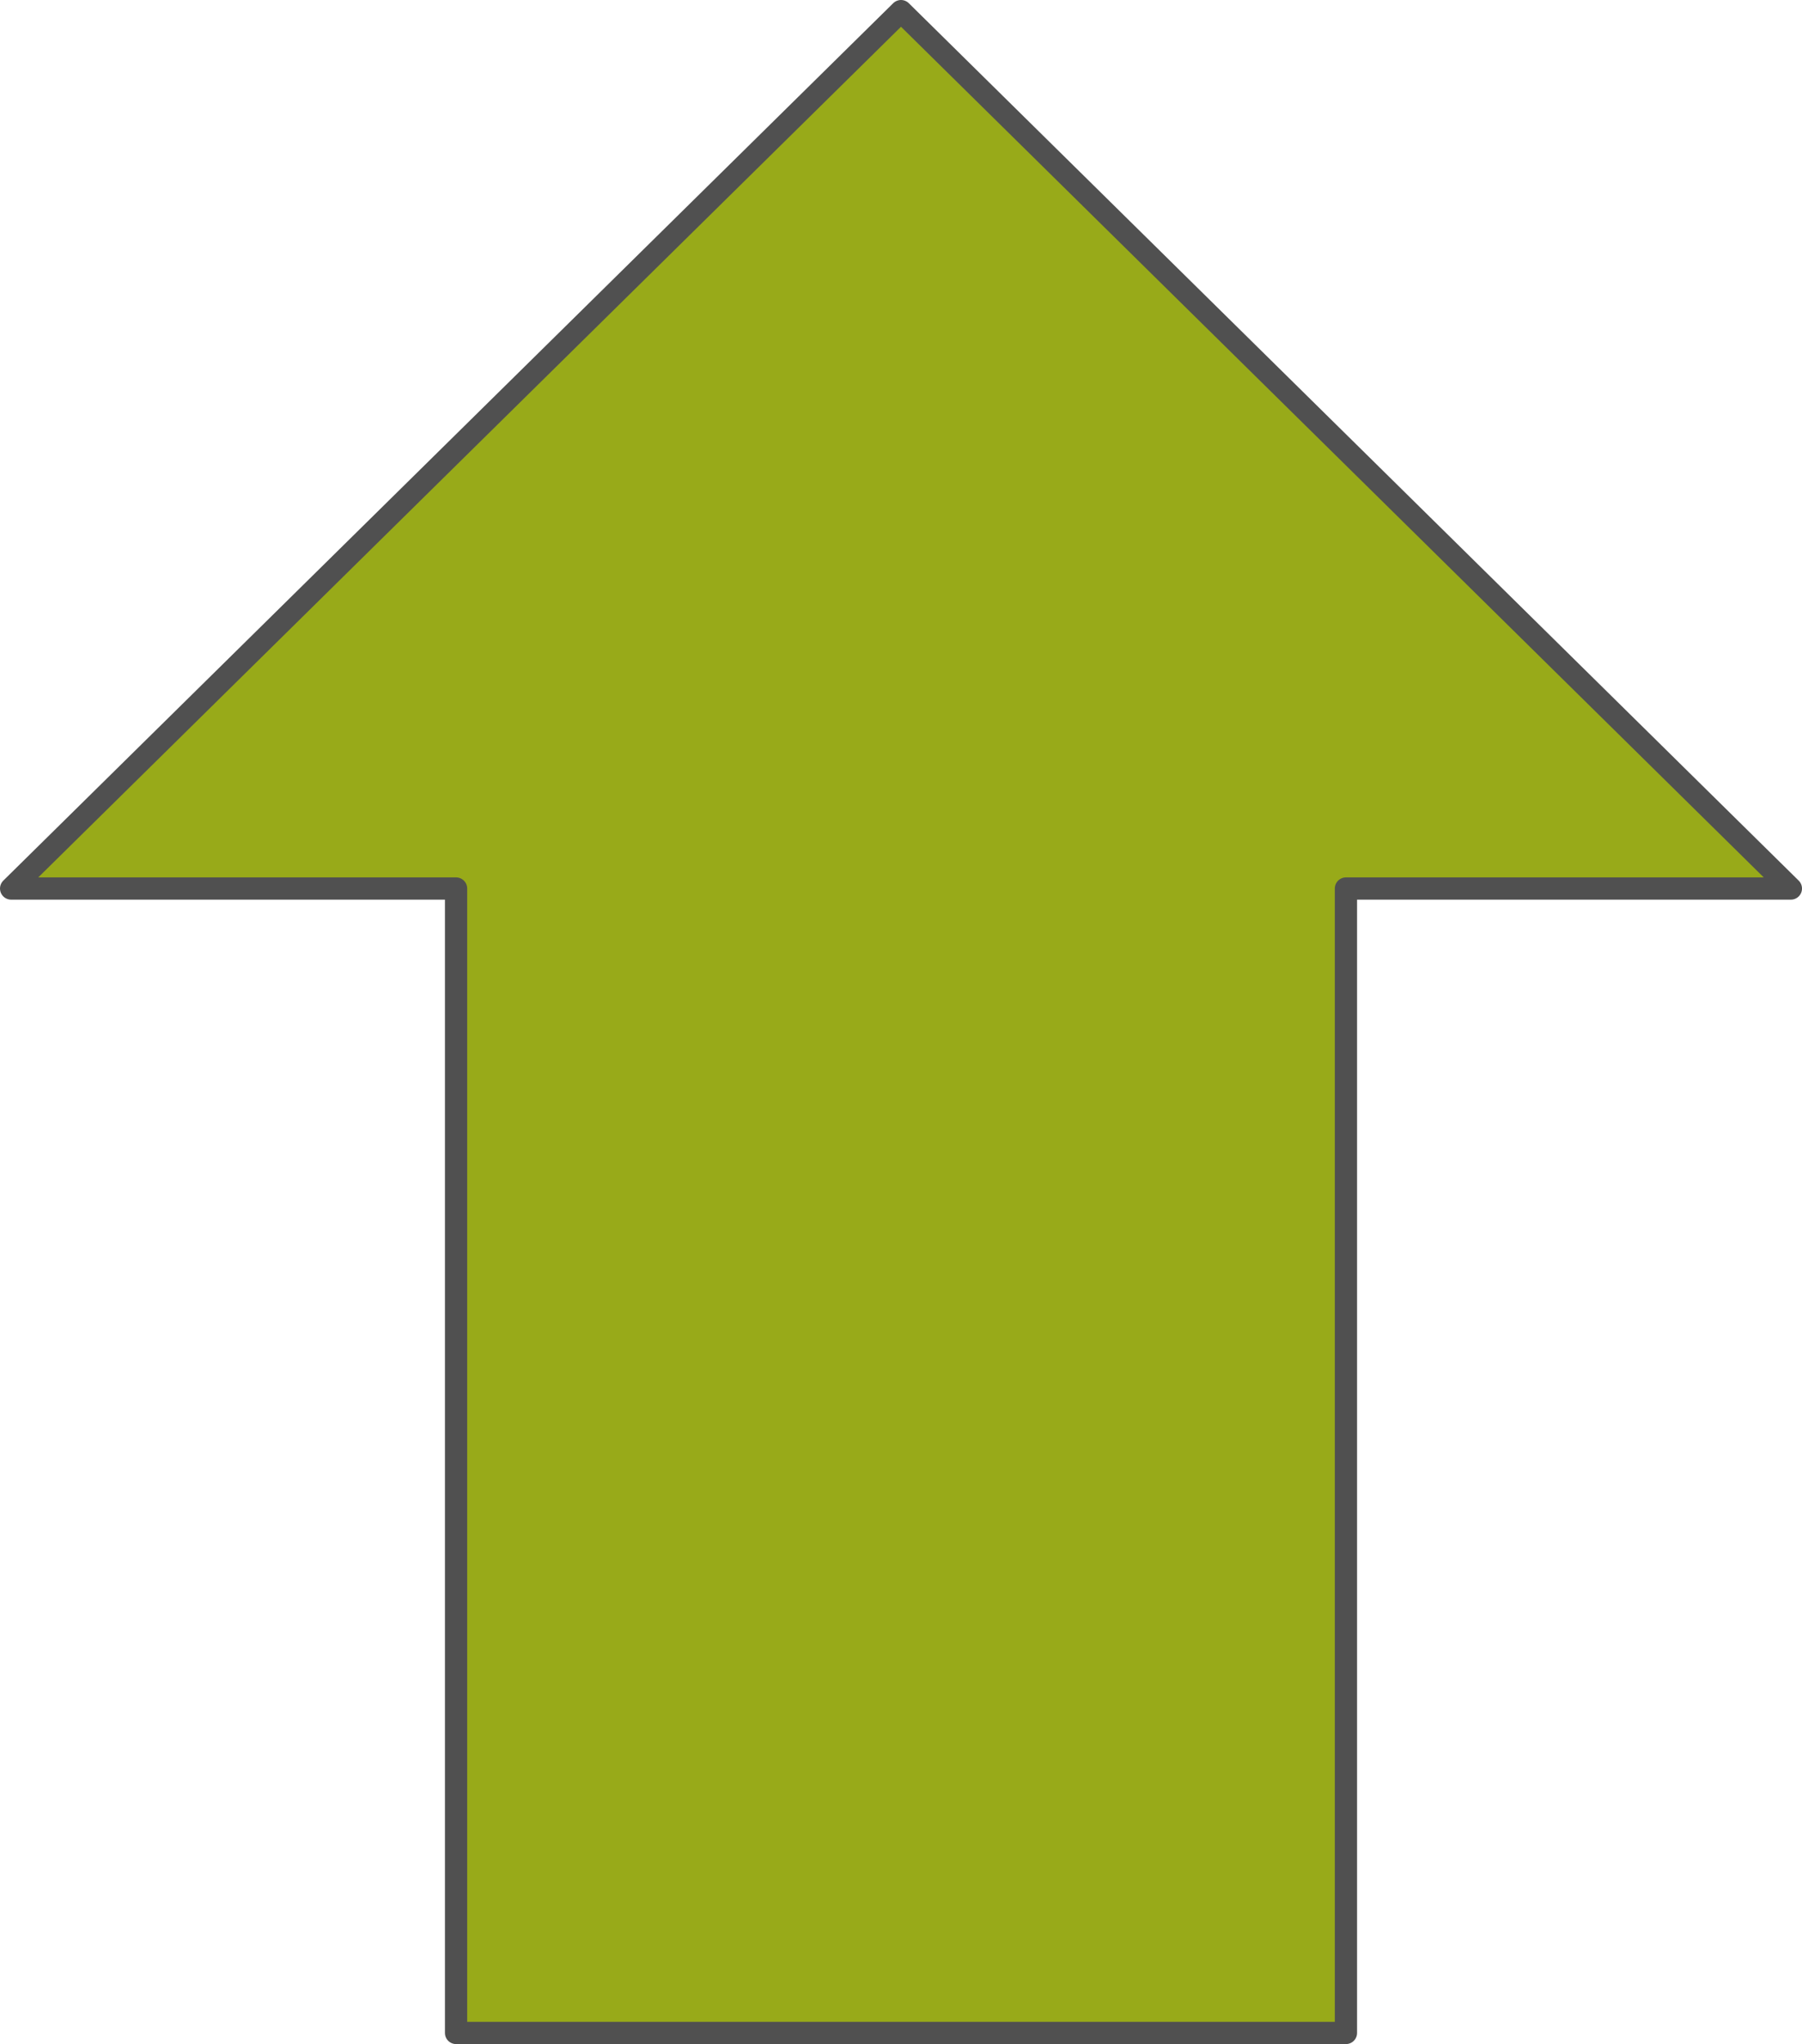 <?xml version="1.0" encoding="UTF-8" standalone="no"?>
<!-- Created with Inkscape (http://www.inkscape.org/) -->

<svg
   xmlns:dc="http://purl.org/dc/elements/1.1/"
   xmlns:cc="http://creativecommons.org/ns#"
   xmlns:rdf="http://www.w3.org/1999/02/22-rdf-syntax-ns#"
   xmlns:svg="http://www.w3.org/2000/svg"
   xmlns="http://www.w3.org/2000/svg"
   xmlns:sodipodi="http://sodipodi.sourceforge.net/DTD/sodipodi-0.dtd"
   xmlns:inkscape="http://www.inkscape.org/namespaces/inkscape"
   width="114.3mm"
   height="129.621mm"
   viewBox="0 0 404.999 459.286"
   id="svg4136"
   version="1.1"
   inkscape:version="0.91 r13725"
   sodipodi:docname="upDownArrow.svg">
  <defs
     id="defs4138" />
  <sodipodi:namedview
     id="base"
     pagecolor="#ffffff"
     bordercolor="#666666"
     borderopacity="1.0"
     inkscape:pageopacity="0.0"
     inkscape:pageshadow="2"
     inkscape:zoom="0.35"
     inkscape:cx="-70.436641"
     inkscape:cy="465.22756"
     inkscape:document-units="px"
     inkscape:current-layer="layer1"
     showgrid="false"
     fit-margin-top="0"
     fit-margin-left="0"
     fit-margin-right="0"
     fit-margin-bottom="0"
     inkscape:window-width="1920"
     inkscape:window-height="1017"
     inkscape:window-x="-8"
     inkscape:window-y="-8"
     inkscape:window-maximized="1" />
  <g
     inkscape:label="Layer 1"
     inkscape:groupmode="layer"
     id="layer1"
     transform="translate(811.071,-415.576)">
    <path
       style="fill:#98aa19;fill-opacity:1;fill-rule:evenodd;stroke:#505050;stroke-width:5;stroke-linecap:butt;stroke-linejoin:round;stroke-miterlimit:4;stroke-dasharray:none;stroke-opacity:1"
       d="m -708.571,618.076 4.3e-4,254.286 200,0 0,-257.143 100,0 -200,-197.143 0,0 -200,197.143 100,1.5e-4 z"
       id="path4684"
       inkscape:connector-curvature="0"
       sodipodi:nodetypes="cccccccccc"
       inkscape:export-xdpi="300"
       inkscape:export-ydpi="300" />
  </g>
</svg>

